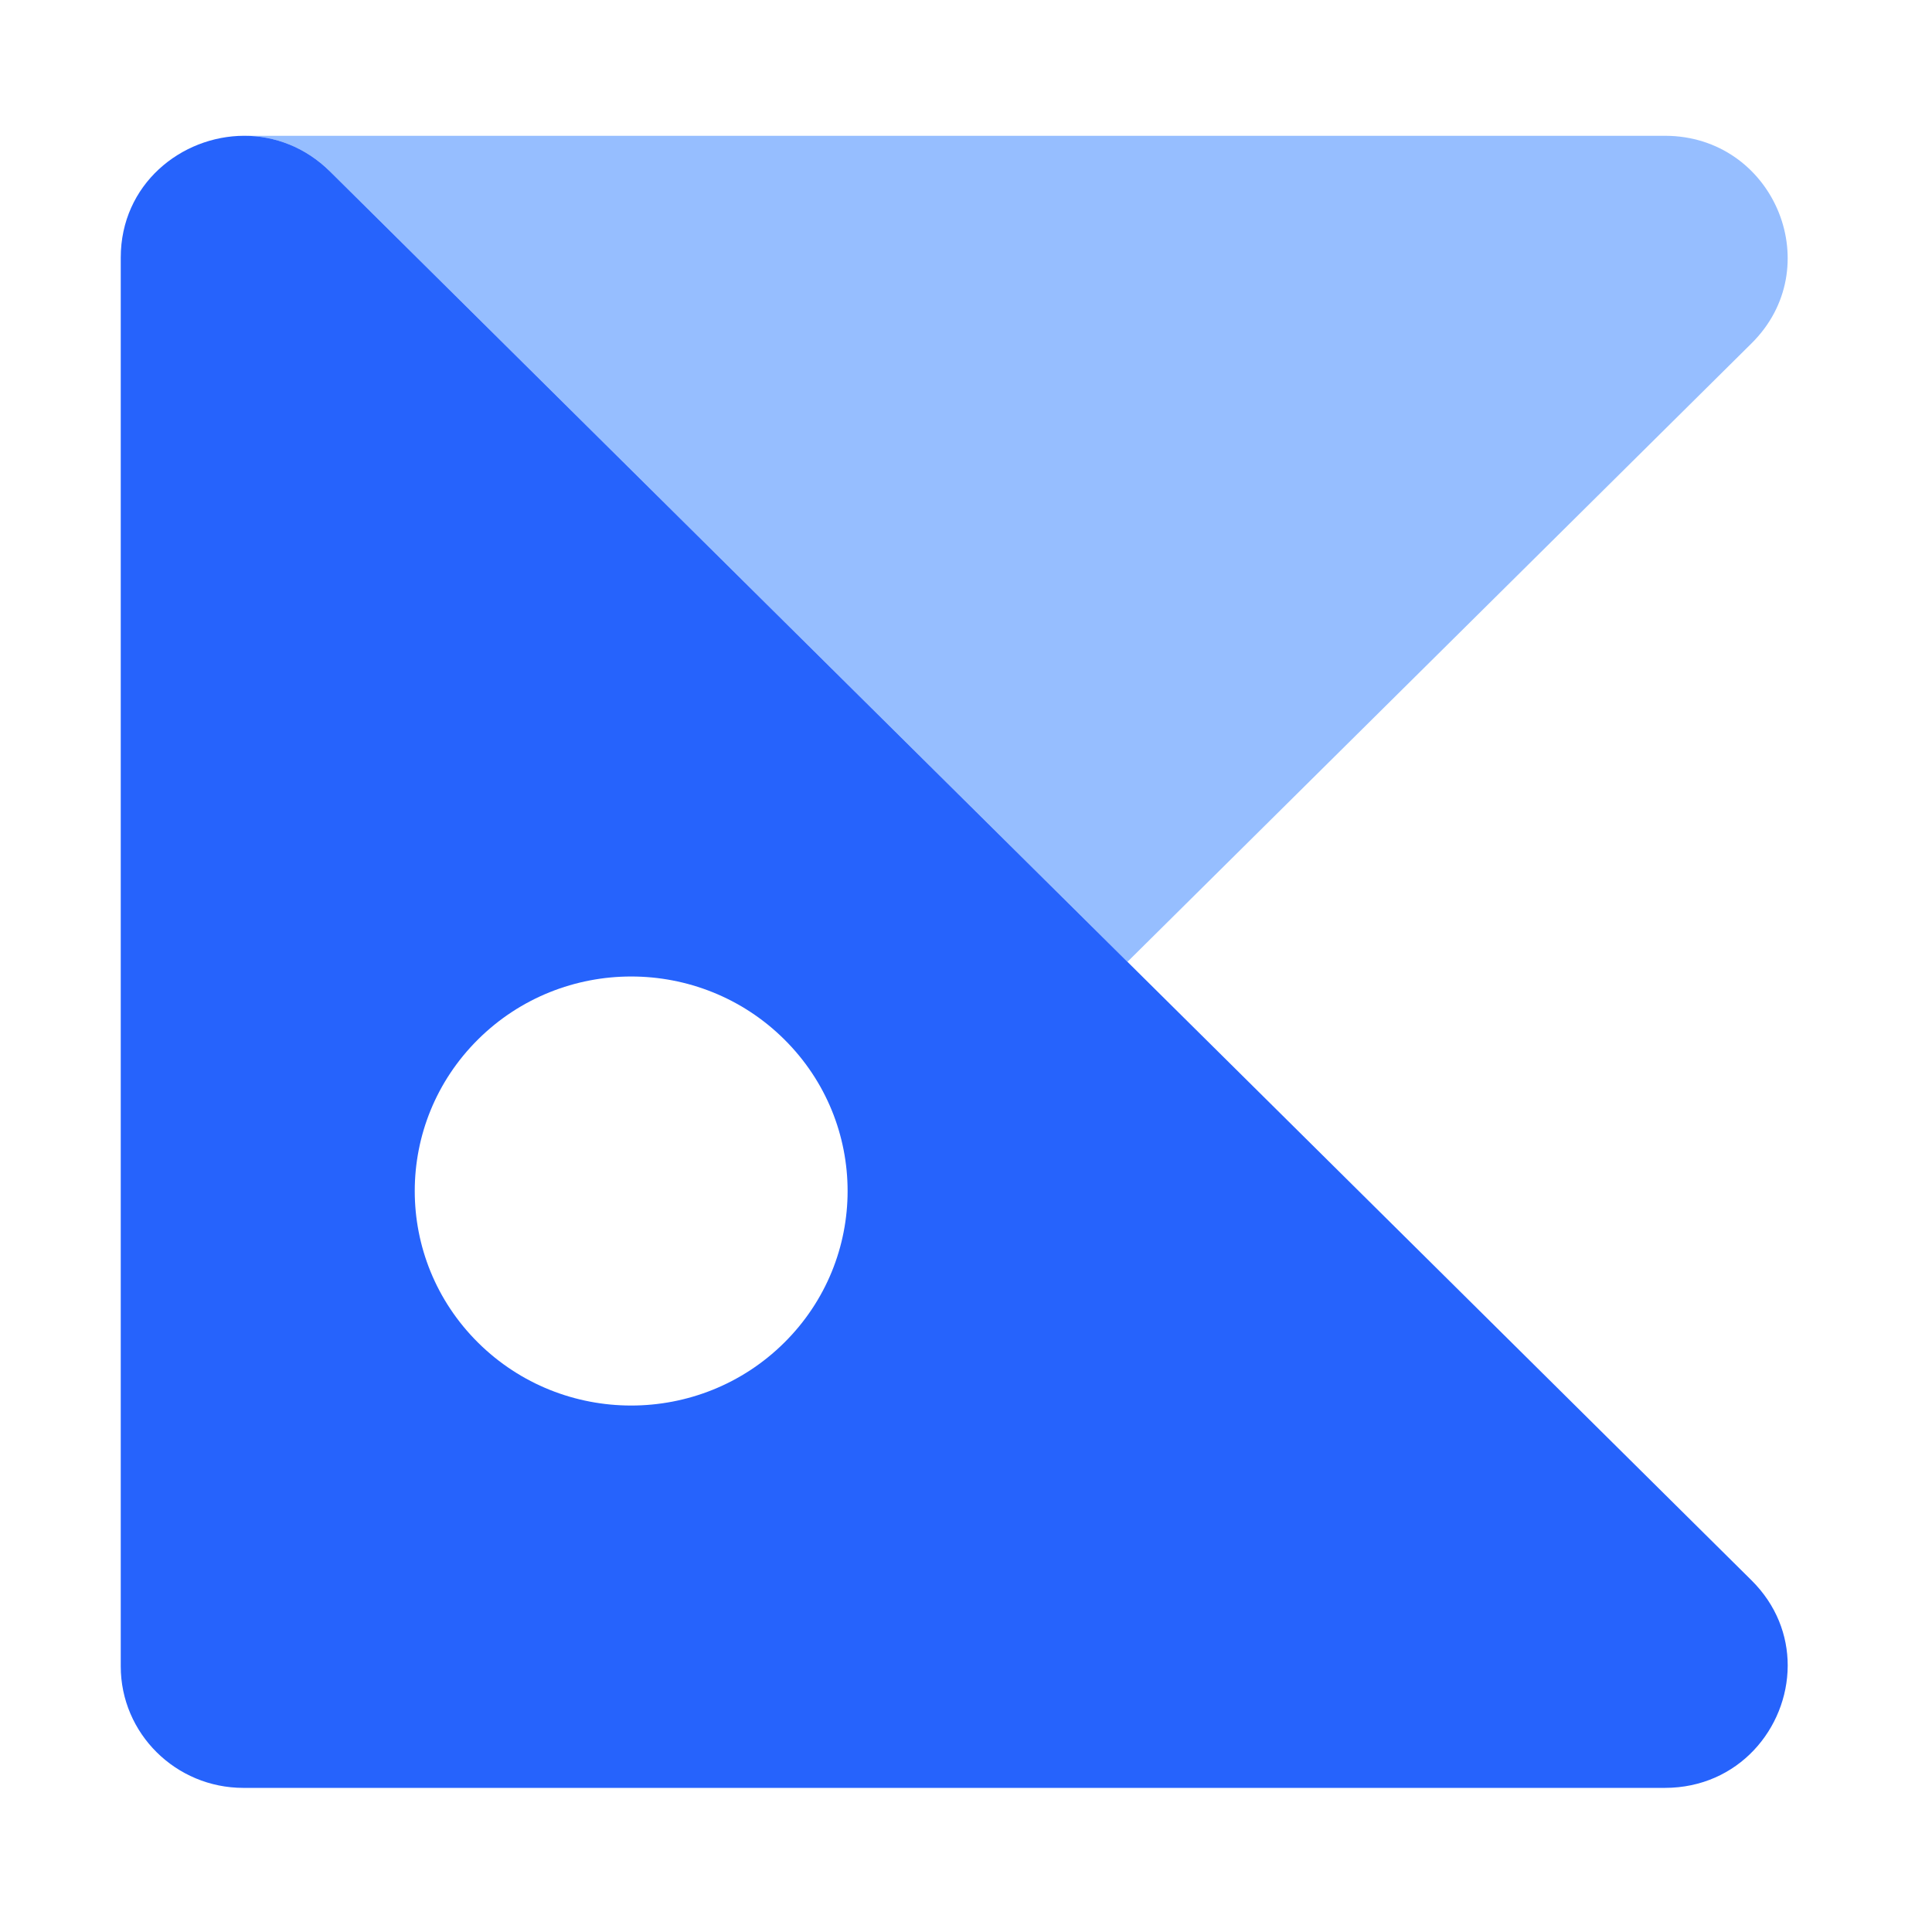 <svg width="64px" height="64px" viewBox="0 0 64 64" version="1.1" xmlns="http://www.w3.org/2000/svg" xmlns:xlink="http://www.w3.org/1999/xlink">
  <g id="页面-3" stroke="none" stroke-width="1" fill="none" fill-rule="evenodd">
    <g id="画板" transform="translate(-2435, -381)">
      <g id="编组" transform="translate(2435, 381)">
        <g id="面性" transform="translate(4, 4)">
          <path d="M51.148,0.498 L51.34,0.502 C54.83,0.652 56.535,4.883 54.022,7.374 L54.022,7.374 L33.348,27.862 L6.937,1.685 C6.17,0.925 5.24,0.555 4.313,0.504 L4.099,0.498 L51.148,0.498 Z" id="Combined-Shape" fill="#96BEFF"></path>
          <path d="M21.978,30.429 C24.778,33.204 24.778,37.704 21.978,40.479 C19.178,43.254 14.639,43.254 11.839,40.479 C9.039,37.704 9.039,33.204 11.839,30.429 C14.639,27.654 19.178,27.654 21.978,30.429 M4.088,0.498 C2.001,0.502 0,2.108 0,4.534 L0,4.534 L0,51.199 C0,53.422 1.821,55.226 4.063,55.226 L4.063,55.226 L51.148,55.226 C53.592,55.226 55.213,53.247 55.22,51.18 L55.22,51.18 L55.22,51.169 C55.22,50.18 54.849,49.171 54.022,48.351 L54.022,48.351 L6.937,1.685 C6.111,0.867 5.096,0.5 4.099,0.498 L4.099,0.498 L4.088,0.498 Z" id="Clip-5" fill="#2663FC"></path>
        </g>
        <rect id="矩形" fill="#000000" fill-rule="nonzero" opacity="0" x="0" y="0" width="64" height="64"></rect>
      </g>
    </g>
  </g>
</svg>
